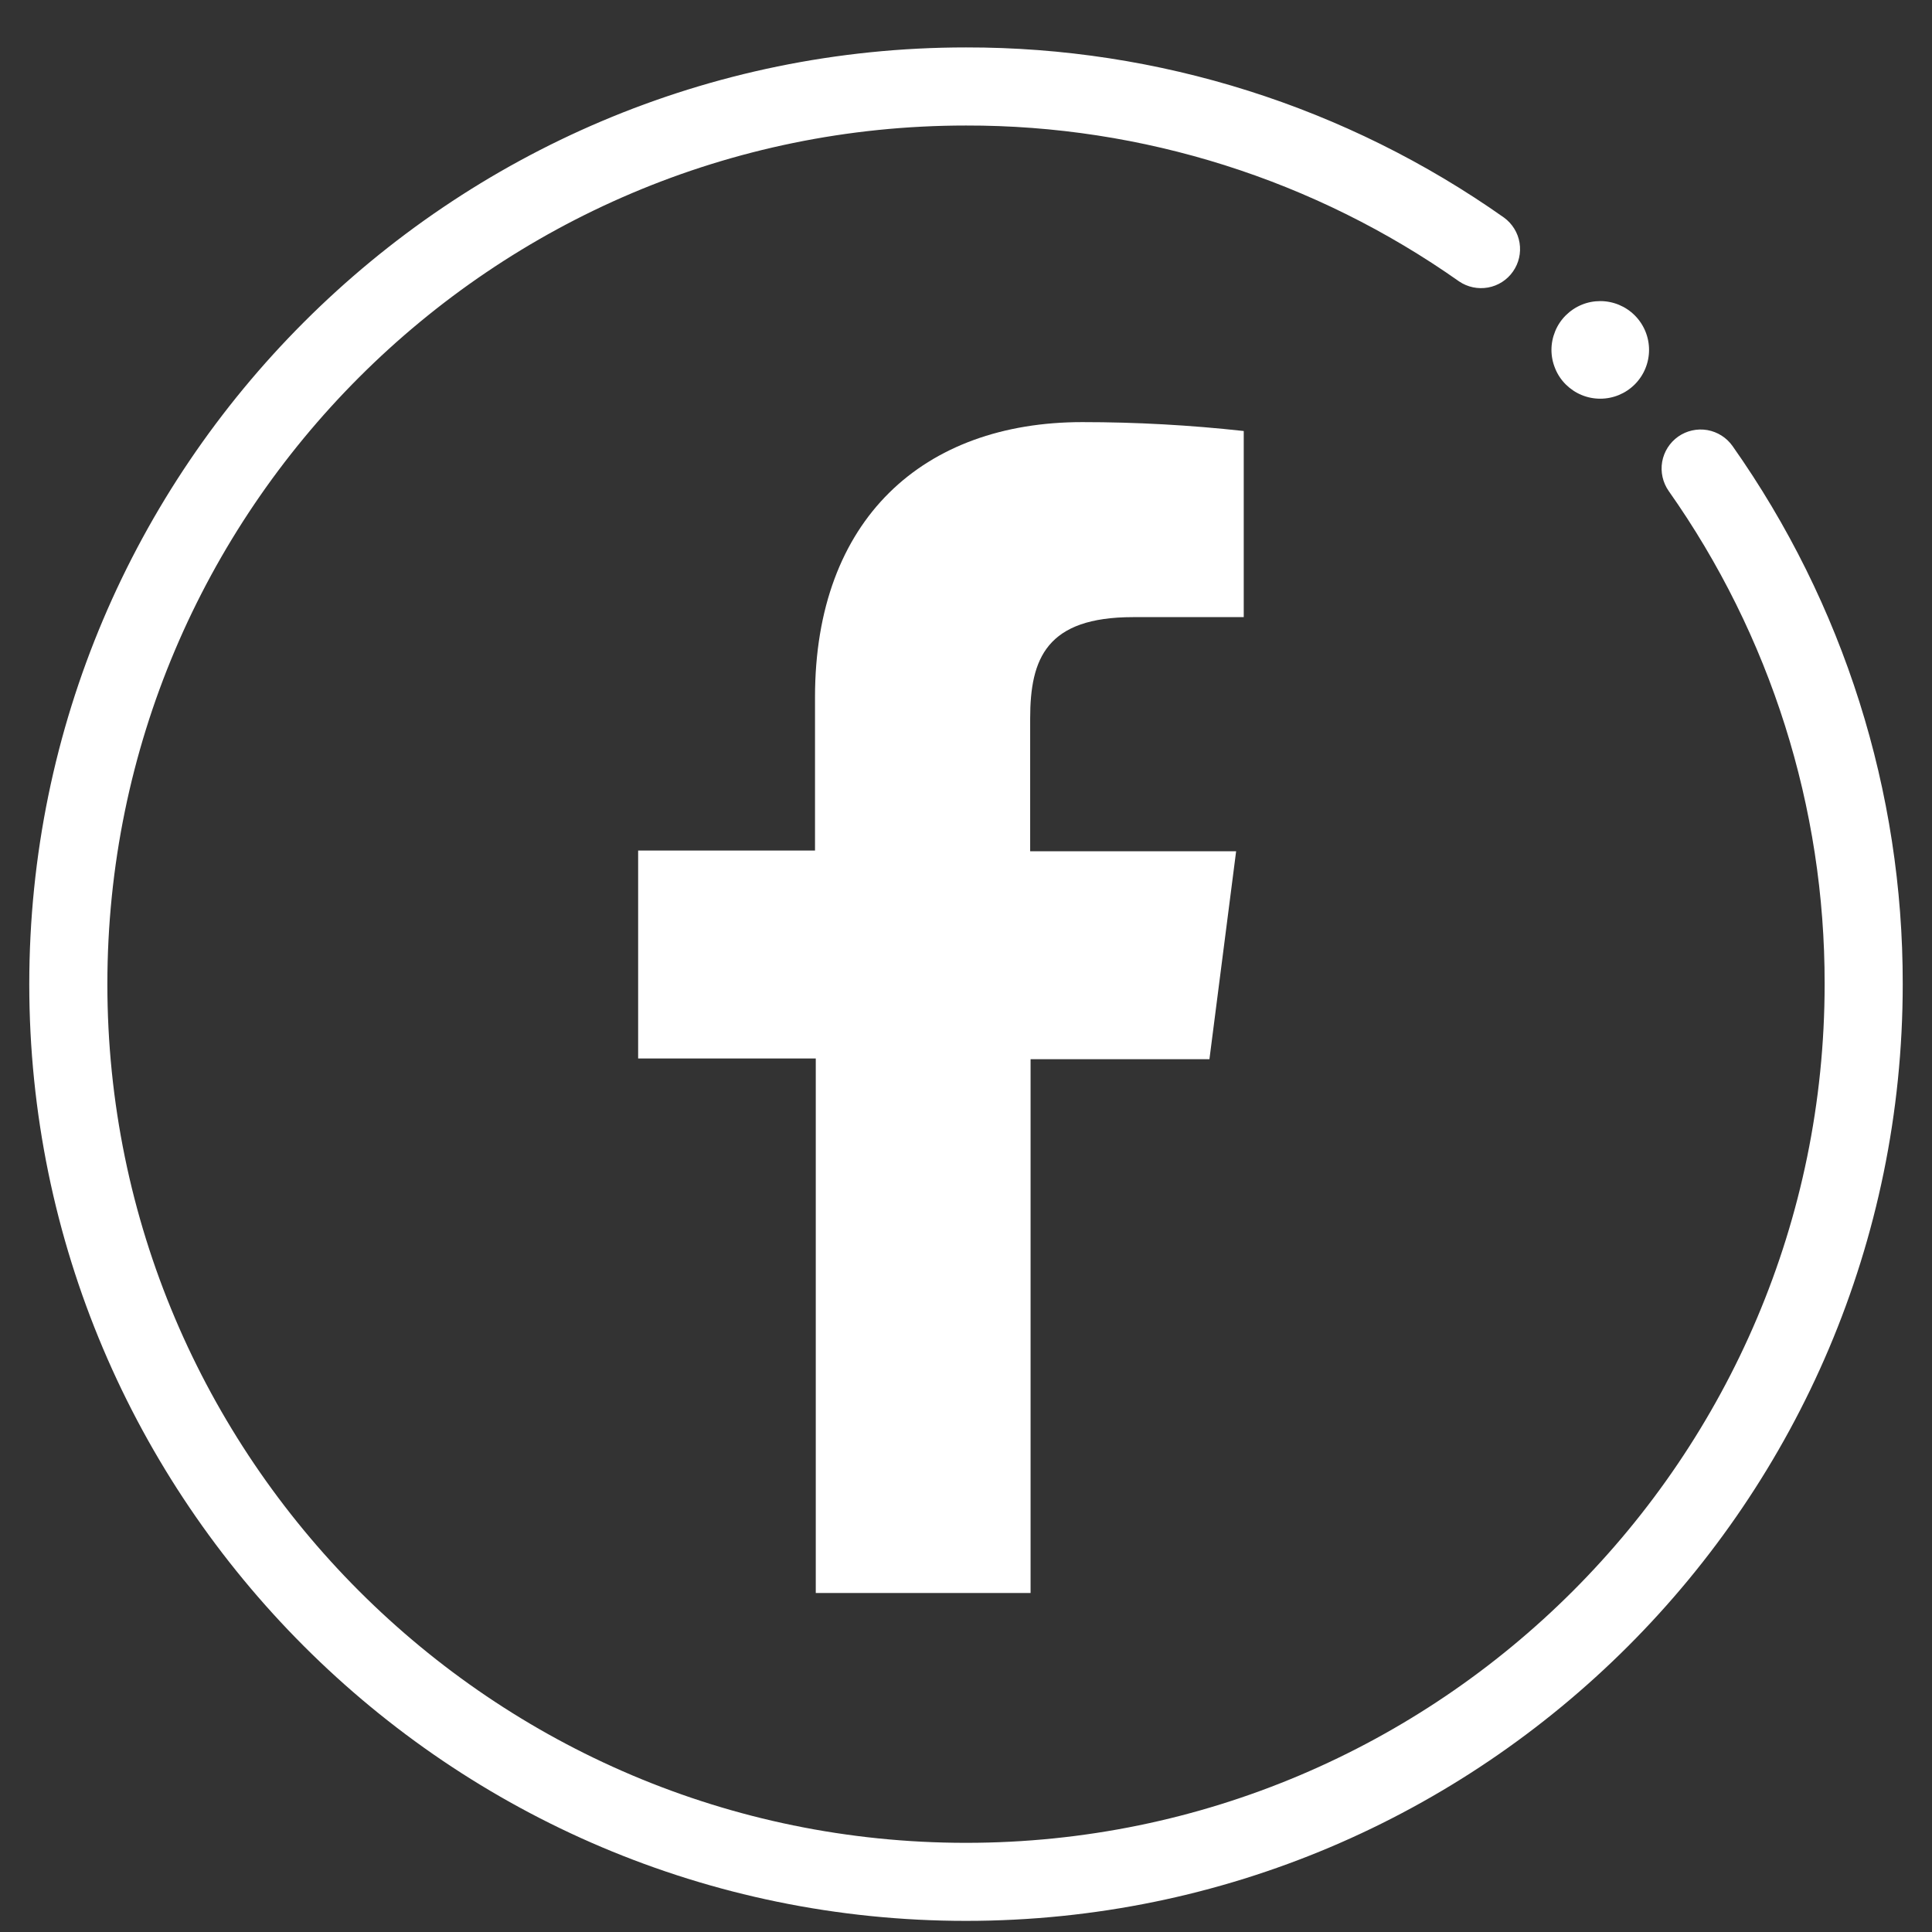 <svg width="33" height="33" viewBox="0 0 33 33" fill="none" xmlns="http://www.w3.org/2000/svg">
<rect x="0" y="0" width="33" height="33" fill="#333333" stroke="none"/>
<g clip-path="url(#clip0_1_1012)">
<path d="M27.334 6.81C27.224 6.81 27.116 6.789 27.015 6.747C26.913 6.705 26.822 6.643 26.744 6.566C26.667 6.489 26.605 6.397 26.564 6.295C26.522 6.194 26.5 6.086 26.5 5.976C26.5 5.867 26.522 5.759 26.564 5.657C26.605 5.556 26.667 5.464 26.744 5.387C26.822 5.31 26.913 5.248 27.015 5.206C27.116 5.164 27.224 5.143 27.334 5.143C27.555 5.143 27.767 5.231 27.923 5.387C28.079 5.543 28.167 5.755 28.167 5.976C28.167 6.198 28.079 6.41 27.923 6.566C27.767 6.722 27.555 6.81 27.334 6.81ZM29.594 7.62C31.49 10.309 32.506 13.52 32.5 16.81C32.5 25.633 25.322 32.81 16.5 32.81C7.678 32.81 0.5 25.633 0.5 16.81C0.5 7.988 7.678 0.81 16.5 0.81C19.791 0.805 23.002 1.82 25.69 3.717C25.831 3.82 25.927 3.975 25.955 4.147C25.983 4.32 25.943 4.496 25.842 4.639C25.742 4.782 25.589 4.88 25.417 4.911C25.245 4.942 25.068 4.905 24.923 4.807C22.459 3.069 19.516 2.138 16.5 2.144C8.412 2.144 1.834 8.723 1.834 16.81C1.834 24.898 8.412 31.477 16.5 31.477C24.588 31.477 31.166 24.897 31.166 16.81C31.172 13.794 30.241 10.851 28.502 8.386C28.401 8.241 28.361 8.062 28.391 7.888C28.422 7.714 28.52 7.559 28.665 7.457C28.809 7.356 28.989 7.316 29.163 7.346C29.337 7.377 29.492 7.475 29.594 7.62Z" fill="white"/>
<path d="M20.658 18.092L21.114 14.54H17.596V12.272C17.596 11.244 17.878 10.541 19.354 10.541H21.244V7.362C20.328 7.261 19.408 7.21 18.486 7.21C15.776 7.21 13.921 8.865 13.921 11.906V14.528H10.9V18.08H13.934V27.21H17.603V18.092H20.658Z" fill="white"/>
</g>
<defs>
<clipPath id="clip0_1_1012">
<rect width="32" height="32" fill="white" transform="translate(0.5 0.81)"/>
</clipPath>
</defs>
</svg>
